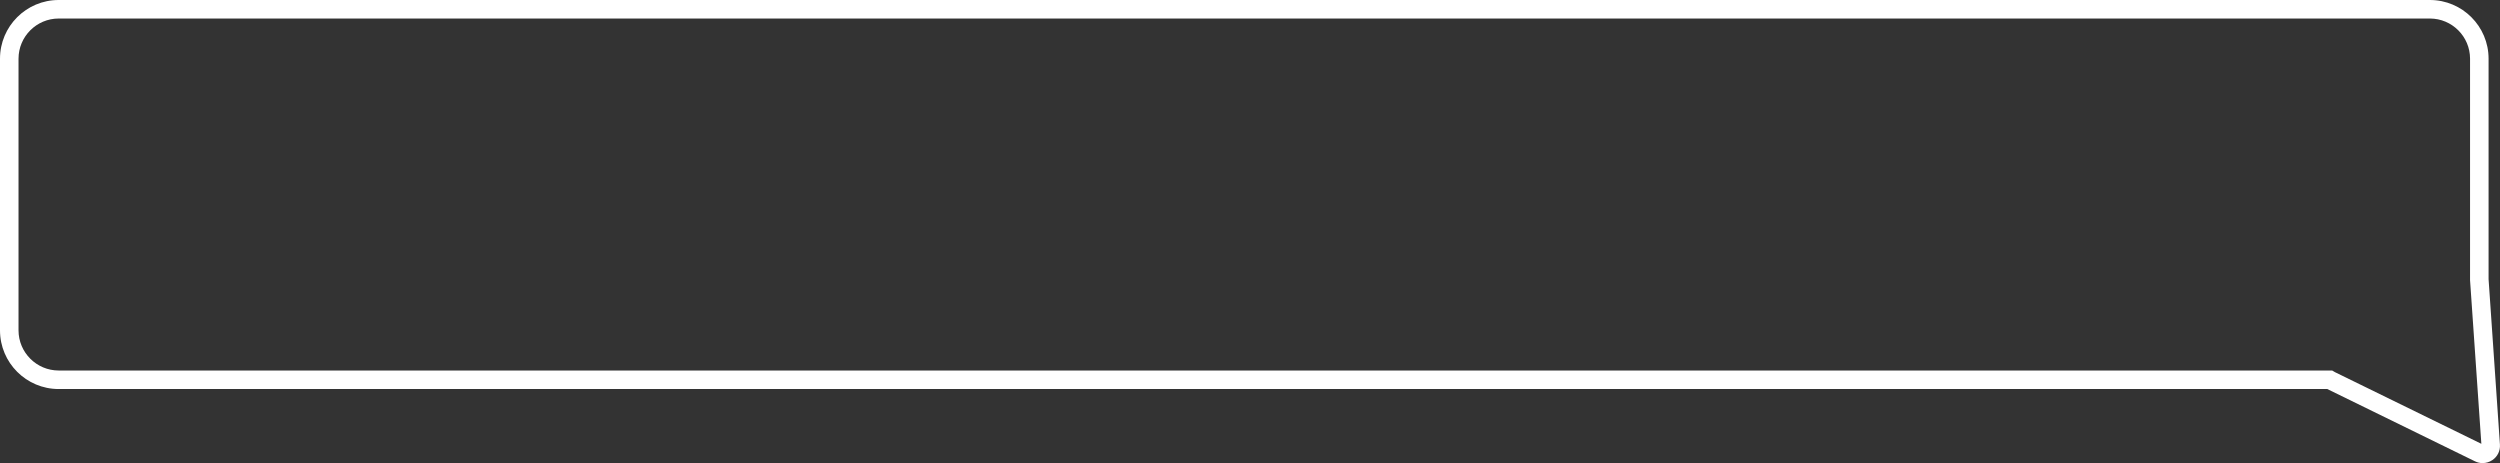 <?xml version="1.0" encoding="UTF-8"?><svg id="Layer_2" xmlns="http://www.w3.org/2000/svg" viewBox="0 0 404.85 75"><rect x="0" y="0" width="404.85" height="75" fill="#333333" stroke="none"/><defs><style>.cls-1{fill:#fff;}</style></defs><g id="Device"><path class="cls-1" d="M402.05,75c-.42,0-.84-.1-1.24-.29l-23.93-11.71H9.5c-5.24,0-9.5-4.26-9.5-9.5V9.5C0,4.26,4.26,0,9.5,0H393.5c5.24,0,9.5,4.26,9.5,9.5V45.21s1.84,26.78,1.84,26.78c.07,1.01-.39,1.96-1.23,2.52-.48,.32-1.02,.48-1.56,.48Zm-23.94-14.74l23.72,11.61-1.83-26.5V9.5c0-3.58-2.92-6.5-6.5-6.5H9.5c-3.58,0-6.5,2.92-6.5,6.5V53.5c0,3.58,2.92,6.5,6.5,6.5H377.67l.44,.26Zm-1.7,2.47s.01,0,.02,.01h-.02Zm1.76-2.44h.02s-.01,0-.02,0Z"/></g></svg>